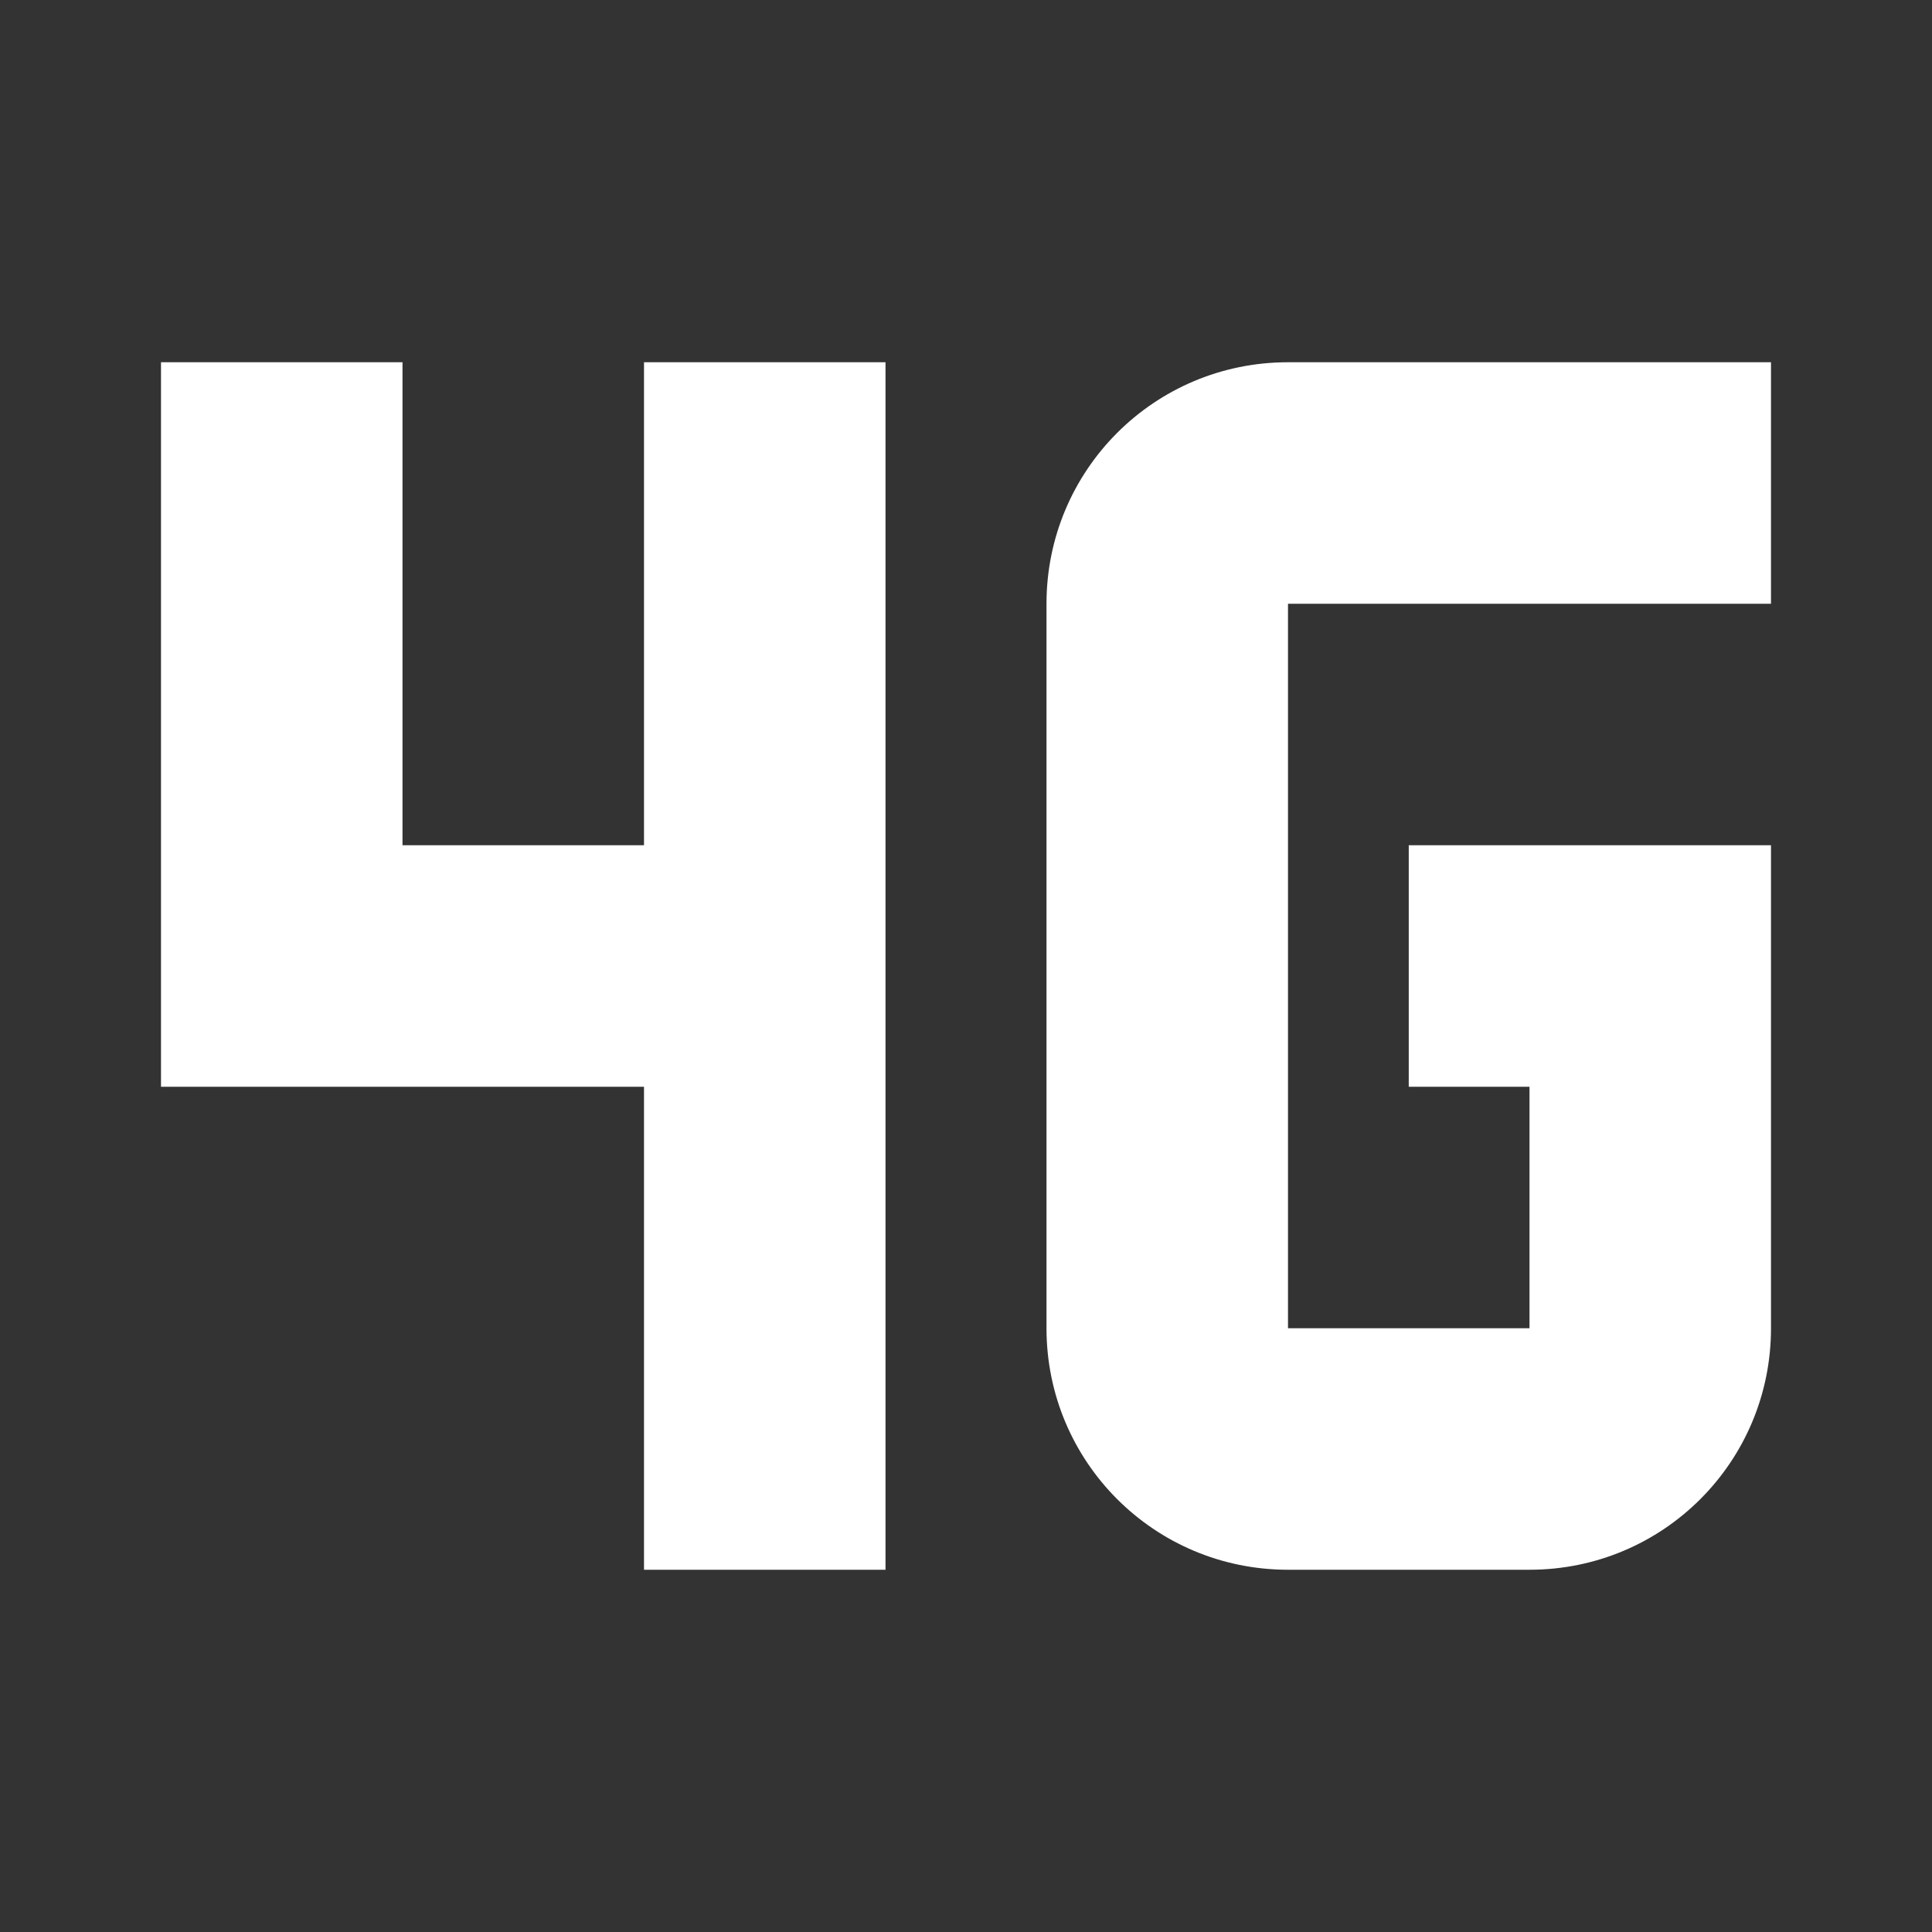 <?xml version="1.0" encoding="UTF-8"?><!DOCTYPE svg PUBLIC "-//W3C//DTD SVG 1.1//EN" "http://www.w3.org/Graphics/SVG/1.1/DTD/svg11.dtd"><svg xmlns="http://www.w3.org/2000/svg" xmlns:xlink="http://www.w3.org/1999/xlink" version="1.1" width="512" height="512" viewBox="0 0 512 512"><rect x="0" y="0" width="512" height="512" fill="#333333" stroke="none"/>    <path fill="#ffffff" transform="scale(1, -1) translate(0, -448)" glyph-name="signal-4g" unicode="&#xF713;" horiz-adv-x="512" d=" M469.333 96V224H373.333V160H405.333V96H341.333V288H469.333V352H341.333C305.92 352 277.333 323.413 277.333 288V96C277.333 60.587 305.92 32 341.333 32H405.333C440.747 32 469.333 60.587 469.333 96M170.667 32H234.667V352H170.667V224H106.667V352H42.667V160H170.667V32z" /></svg>